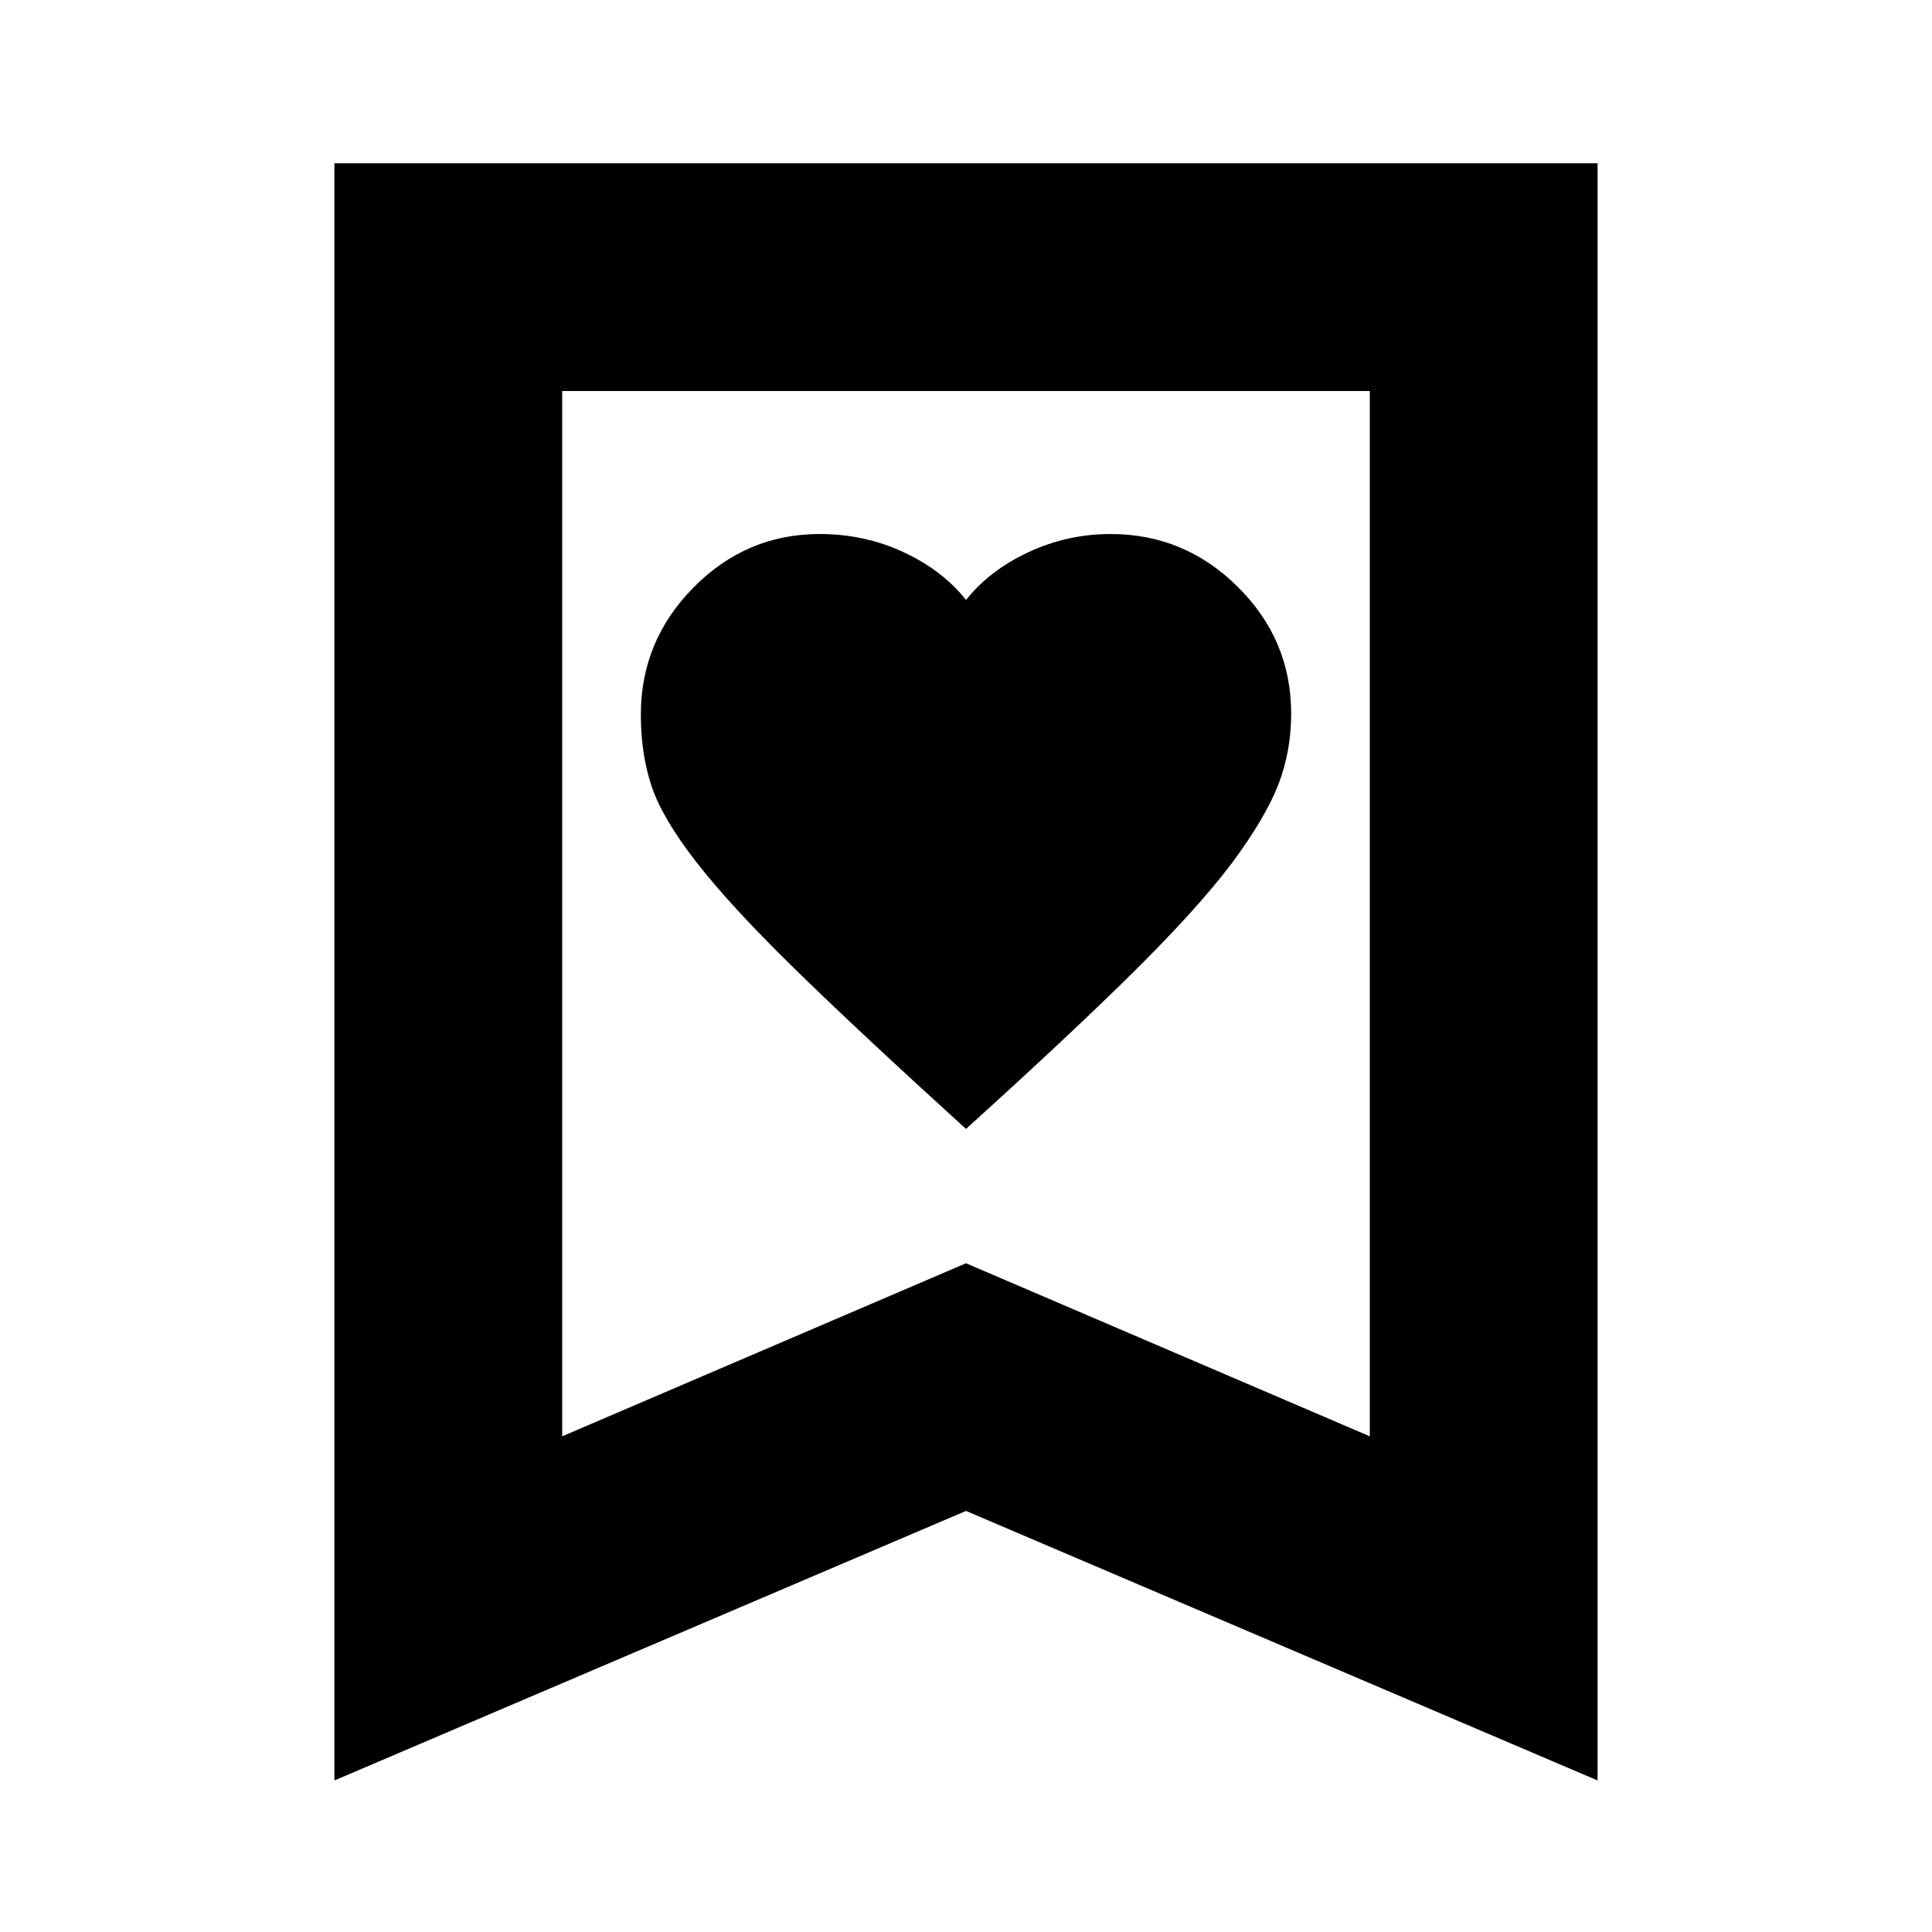 <svg xmlns="http://www.w3.org/2000/svg" height="24" viewBox="0 -960 960 960" width="24"><path d="M480-399.04q52.52-47.53 83.78-78.52 31.26-31 48.14-53.29 16.88-22.76 23.26-39.26 6.39-16.5 6.39-35.37 0-36.58-26.49-62.88-26.48-26.29-63.22-26.29-21.44 0-40.77 9-19.33 9-31.07 23.76-11.73-14.76-31.09-23.76-19.36-9-41.63-9-36.44 0-62.65 26.52-26.22 26.52-26.22 63.25 0 19.38 5.27 35.33 5.26 15.94 22.14 37.7 16.88 21.76 48.62 52.85 31.75 31.09 85.54 79.96ZM166.17-75.3v-803.57h627.66V-75.3L480-209.23 166.17-75.3Zm113.18-171L480-332.29l200.65 85.99v-519.4h-401.3v519.4Zm0-519.4h401.3-401.3Z"/></svg>